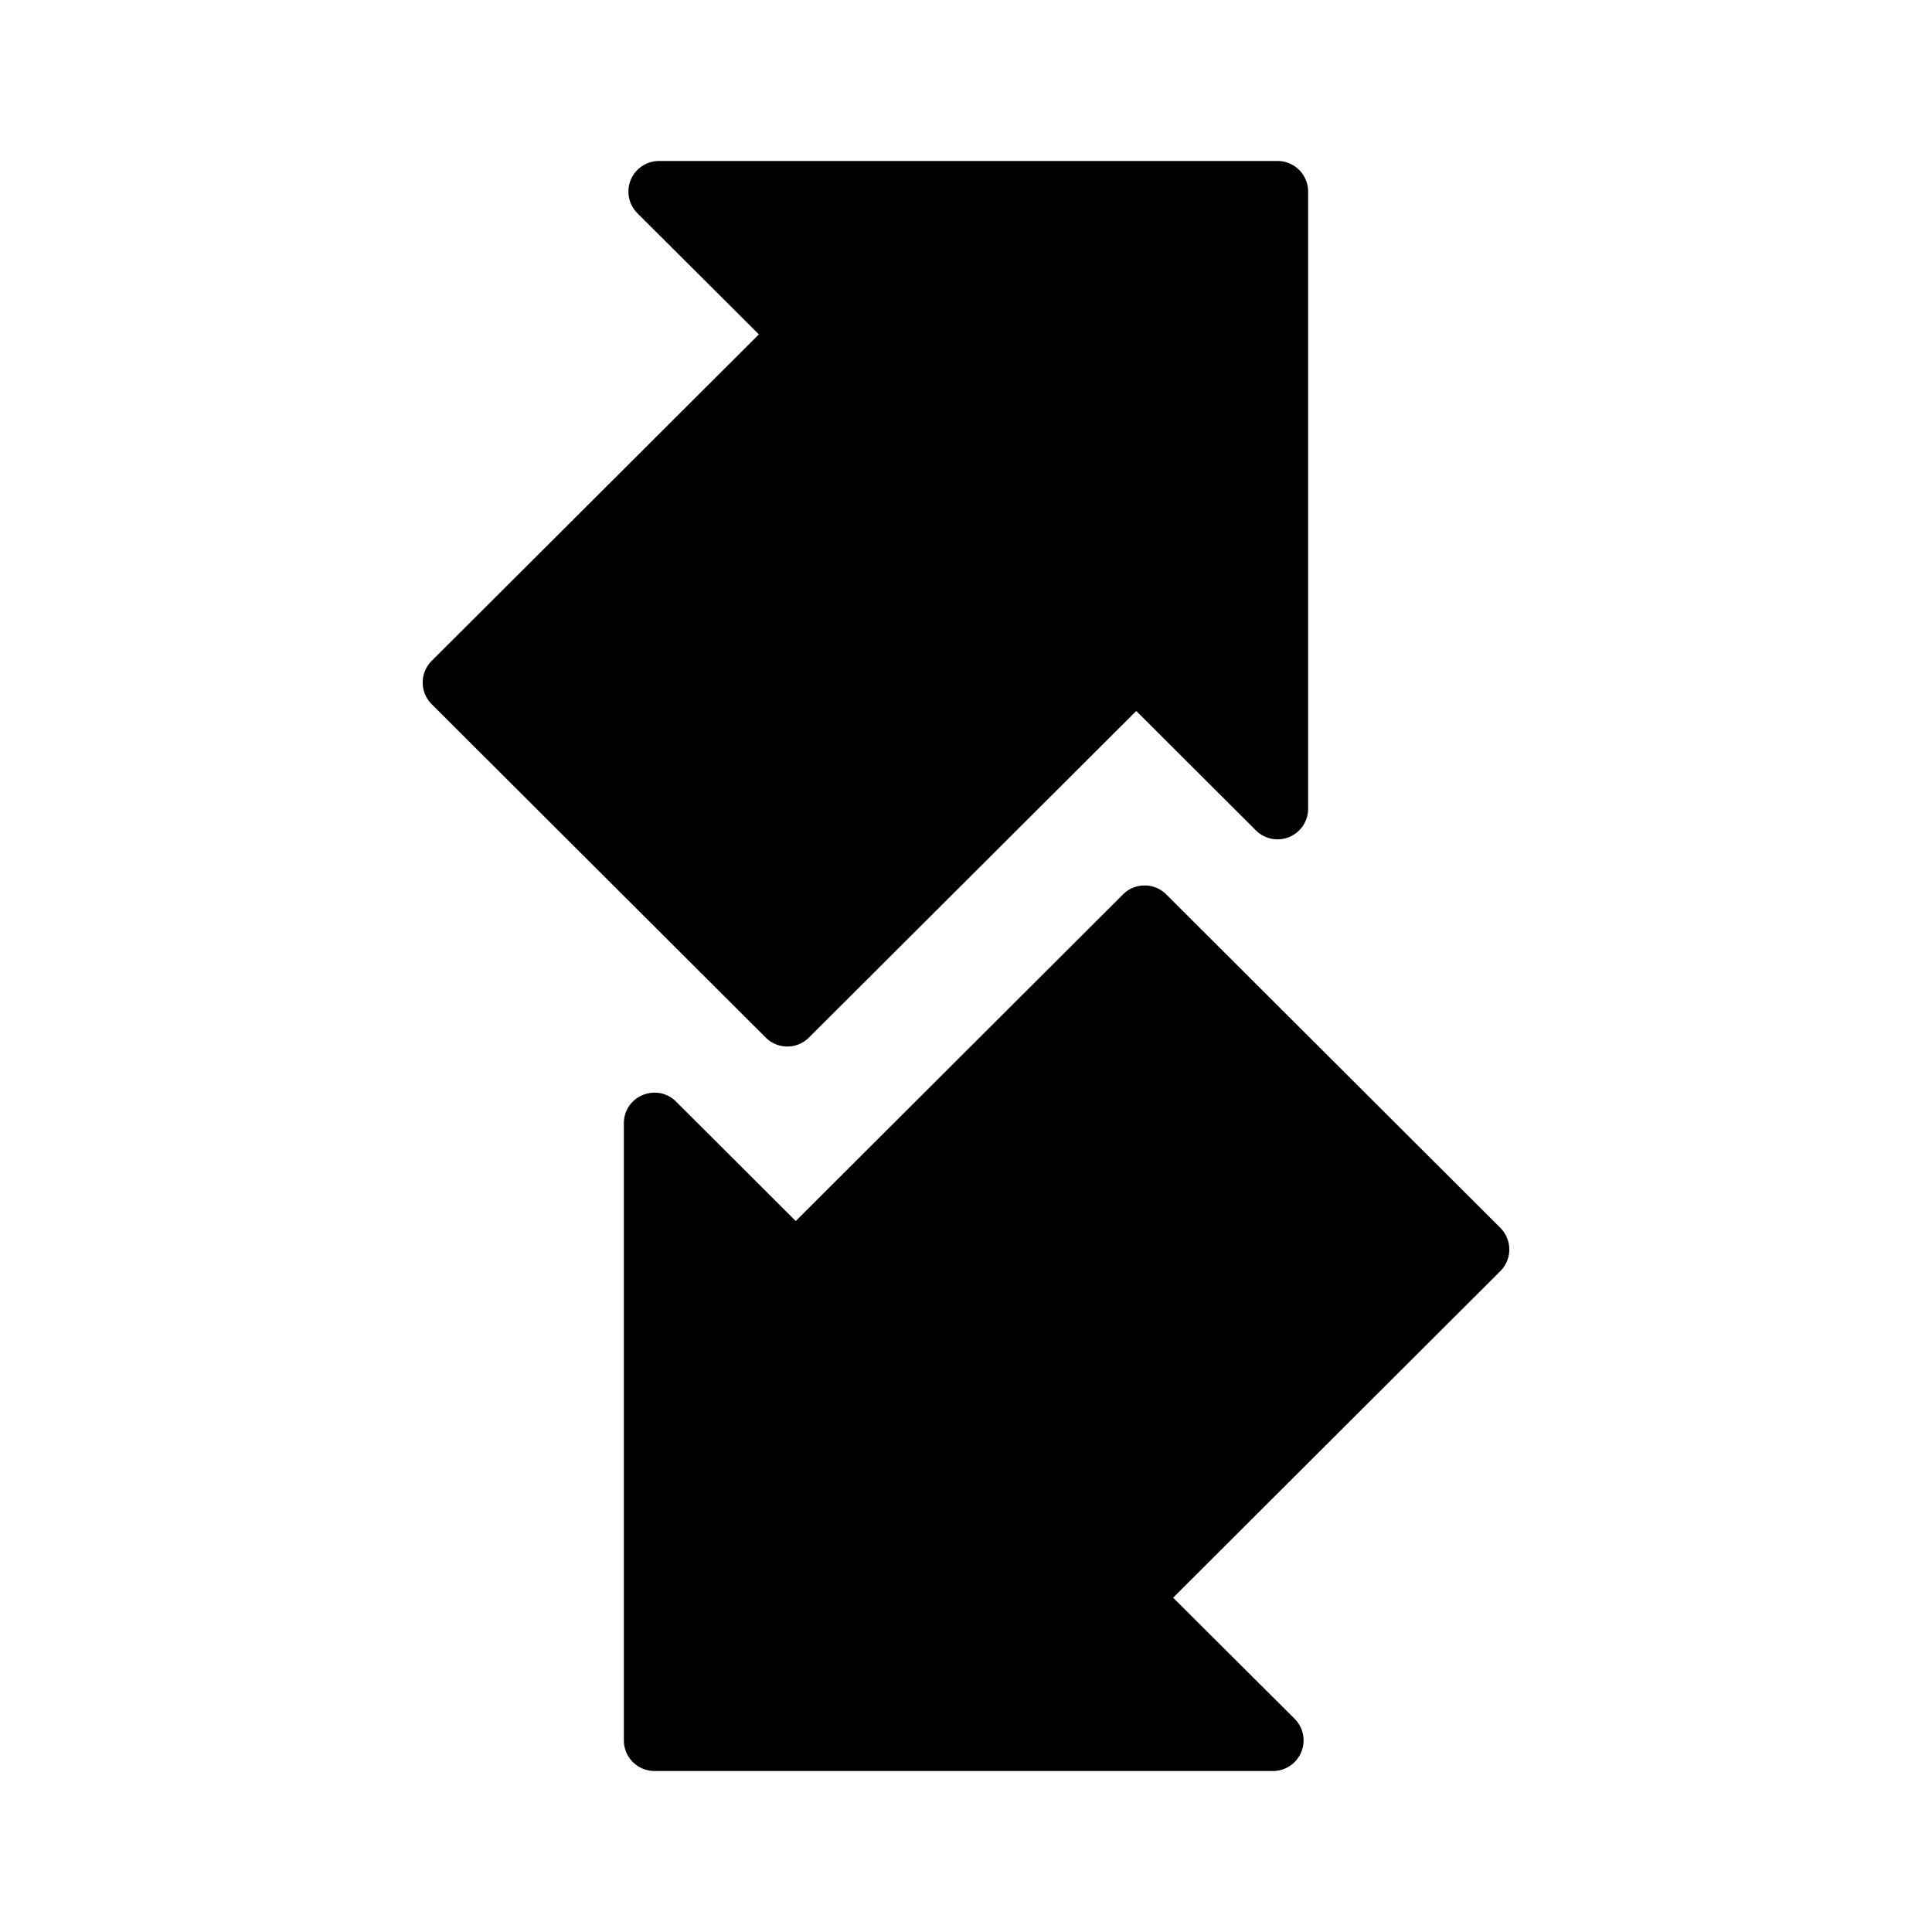 <svg xmlns="http://www.w3.org/2000/svg" width="1em" height="1em" viewBox="0 0 24 24"><g fill="currentColor"><path d="M8.187 2h7.683c.21 0 .38.17.38.38v7.666a.38.38 0 0 1-.649.269l-1.486-1.483l-4.066 4.057a.38.38 0 0 1-.537 0l-4.15-4.142a.38.38 0 0 1 0-.537l4.065-4.056l-1.509-1.505A.38.38 0 0 1 8.187 2"/><path d="M13.95 11.111a.38.38 0 0 1 .538 0l4.15 4.142a.38.38 0 0 1 0 .537l-4.065 4.057l1.509 1.504a.38.38 0 0 1-.269.649H8.13a.38.38 0 0 1-.38-.38v-7.666c0-.34.41-.507.649-.269l1.486 1.483z"/></g></svg>